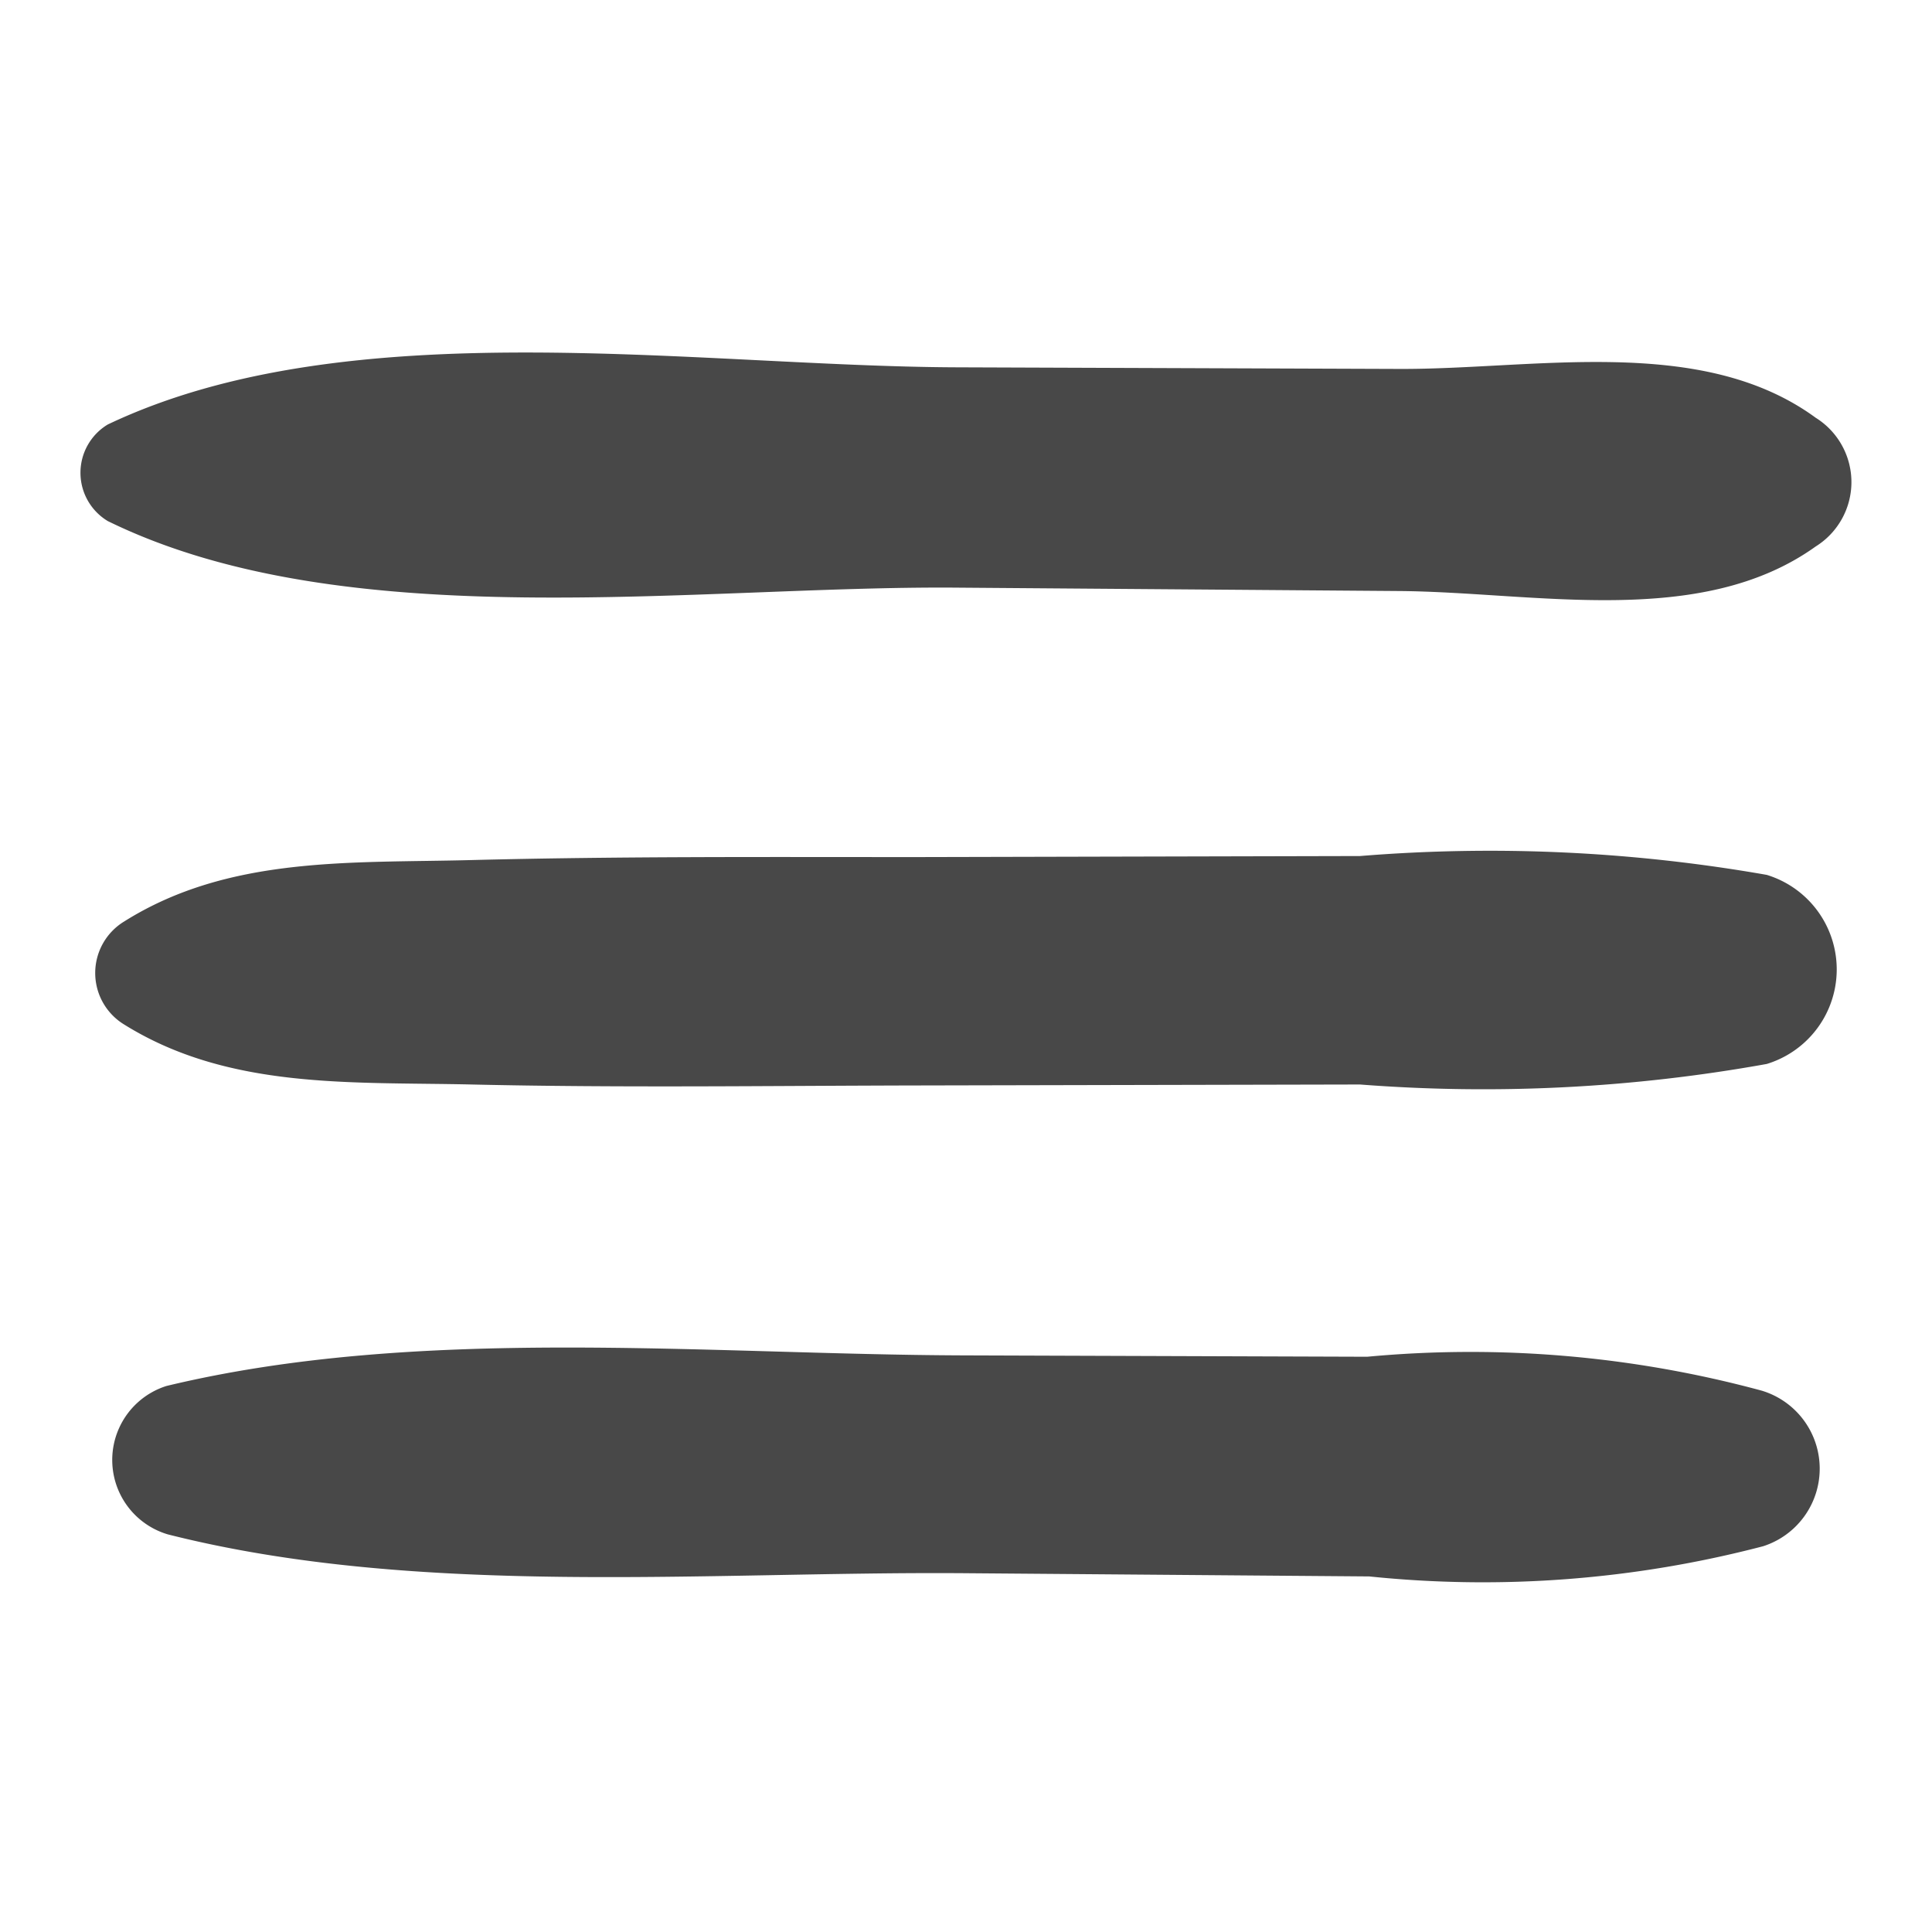 <svg xmlns="http://www.w3.org/2000/svg" width="24" height="24" viewBox="0 0 24 24"><defs><style>.a{fill:#484848;}.b{fill:none;}</style></defs><g transform="translate(-72.744)"><g transform="translate(73.744 4.379)"><path class="a" d="M96.3,9.57c-1.419-1.039-3.488-.6-5.175-.607l-5.492-.02c-3.258-.012-7.553-.715-10.55.71a.7.7,0,0,0,0,1.2c2.964,1.453,7.315.8,10.55.827l5.492.042c1.69.013,3.742.472,5.175-.554A.942.942,0,0,0,96.3,9.57Z" transform="translate(-74.744 -8.759)"/><path class="a" d="M95.874,21.459a19.908,19.908,0,0,0-5.053-.234l-5.519.013c-1.84,0-3.68-.01-5.519.037-1.5.039-3.016-.054-4.315.764a.749.749,0,0,0,0,1.278c1.3.811,2.824.712,4.315.746,1.839.042,3.68.016,5.519.012l5.519-.012a19.863,19.863,0,0,0,5.053-.255A1.228,1.228,0,0,0,95.874,21.459Z" transform="translate(-74.927 -14.97)"/><path class="a" d="M96.023,34.015a13.836,13.836,0,0,0-4.9-.421l-5.016-.017c-3.207-.011-6.762-.375-9.9.38a.964.964,0,0,0,.018,1.844c3.119.789,6.709.457,9.906.482l5.017.04a13.747,13.747,0,0,0,4.893-.375A1.012,1.012,0,0,0,96.023,34.015Z" transform="translate(-75.139 -21.119)"/></g><rect class="b" width="24" height="24" transform="translate(72.744)"/></g></svg>